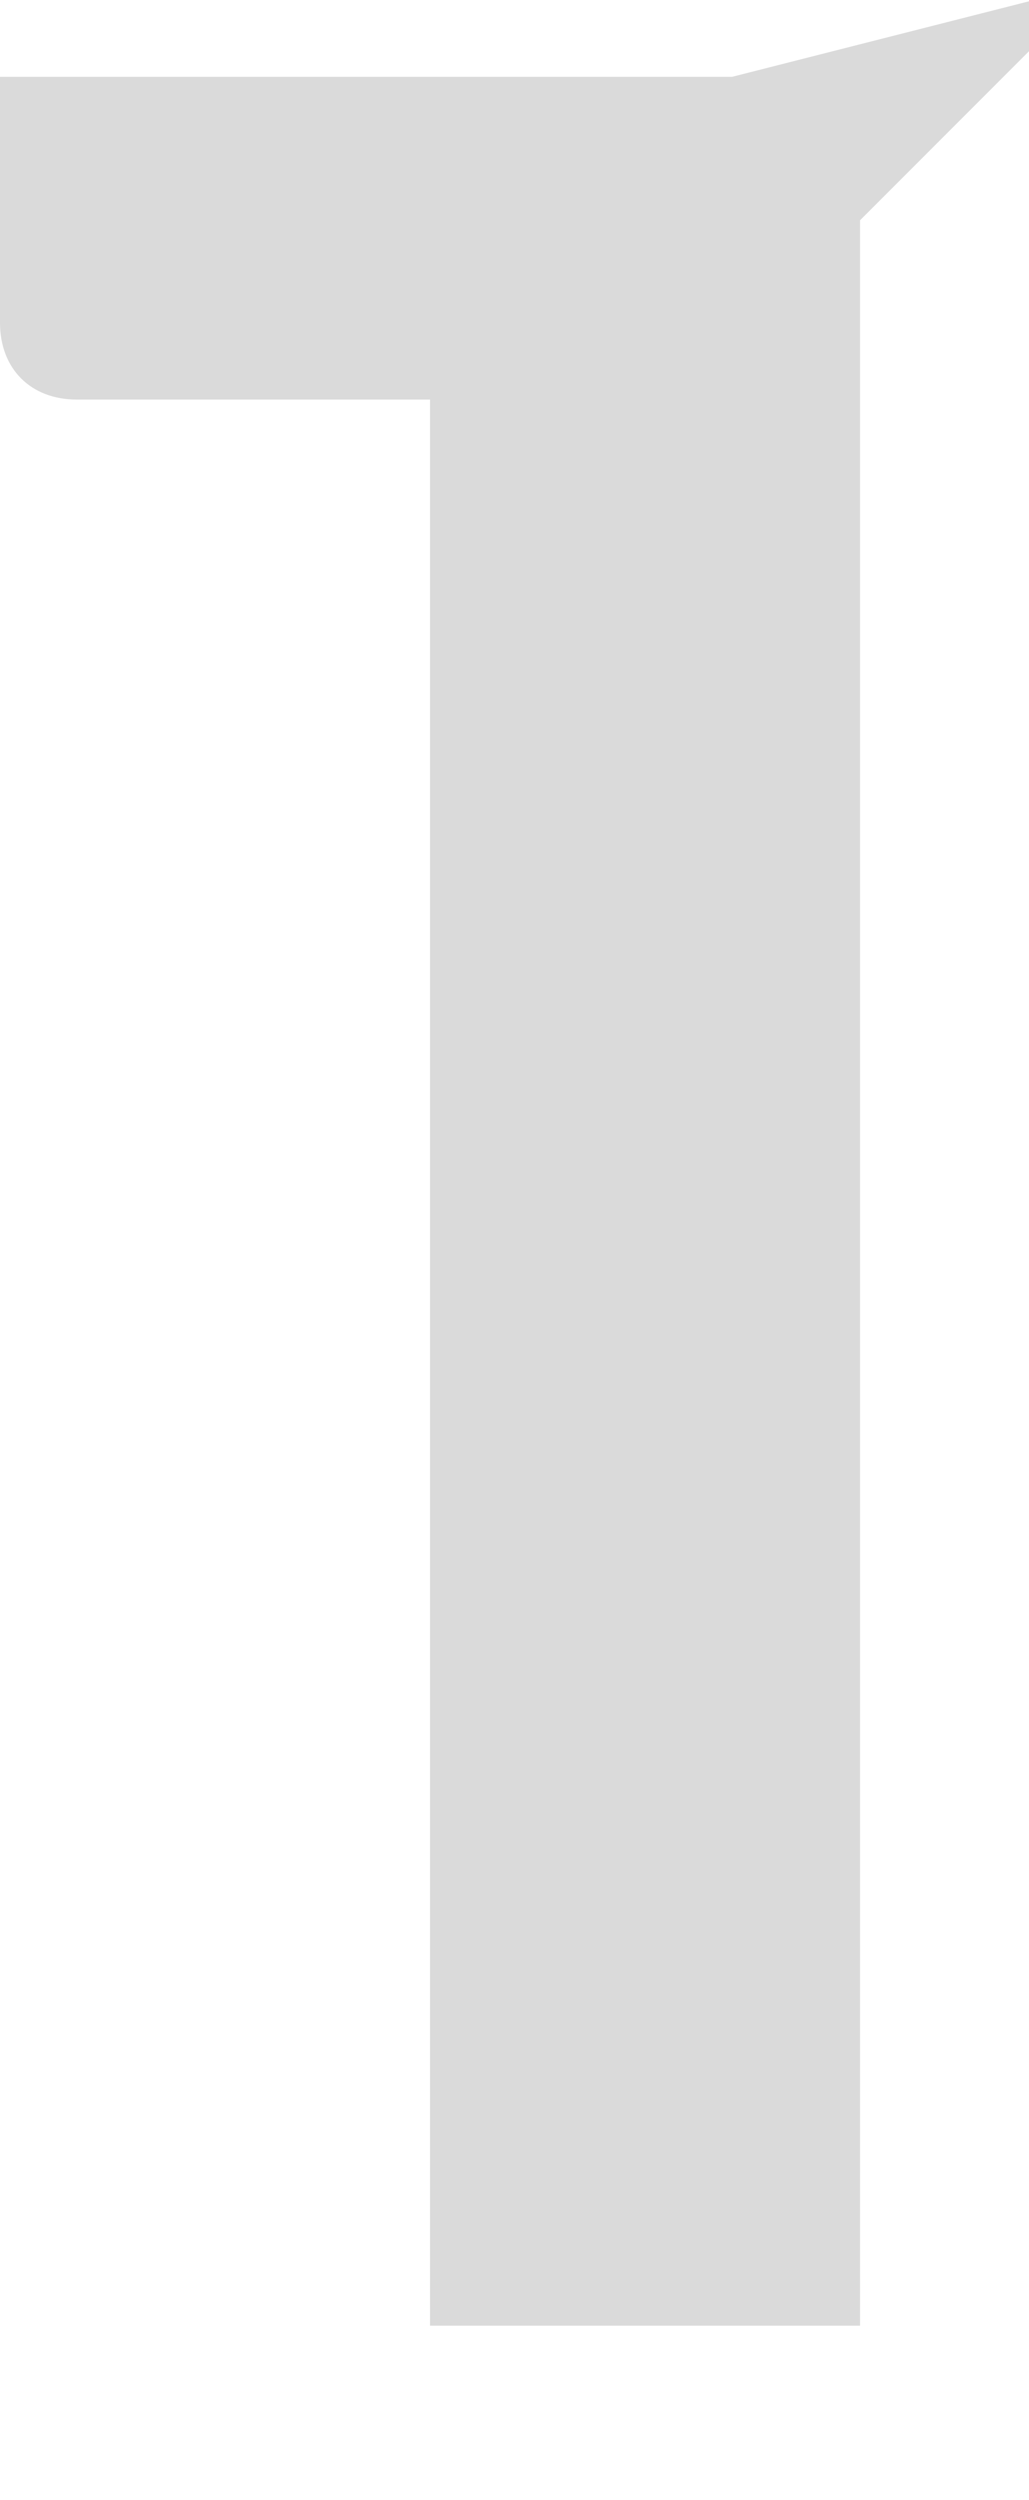 <?xml version="1.0" encoding="utf-8"?>
<!-- Generator: Adobe Illustrator 19.0.1, SVG Export Plug-In . SVG Version: 6.00 Build 0)  -->
<svg version="1.1" id="Слой_1" xmlns="http://www.w3.org/2000/svg" xmlns:xlink="http://www.w3.org/1999/xlink" x="0px" y="0px"
	 viewBox="-1248.4 3929.7 20.1 48.8" style="enable-background:new -1248.4 3929.7 20.1 48.8;" xml:space="preserve">
<style type="text/css">
	.st0{fill:#DADADA;}
</style>
<path class="st0" d="M-1240,3931.2l-8.4,0v2.8v2c0,0.9,0.6,1.5,1.5,1.5h6.9v37.6h8.4V3934l0,0l3.4-3.4v-0.9l-5.9,1.5l0,0H-1240
	L-1240,3931.2z"/>
</svg>
